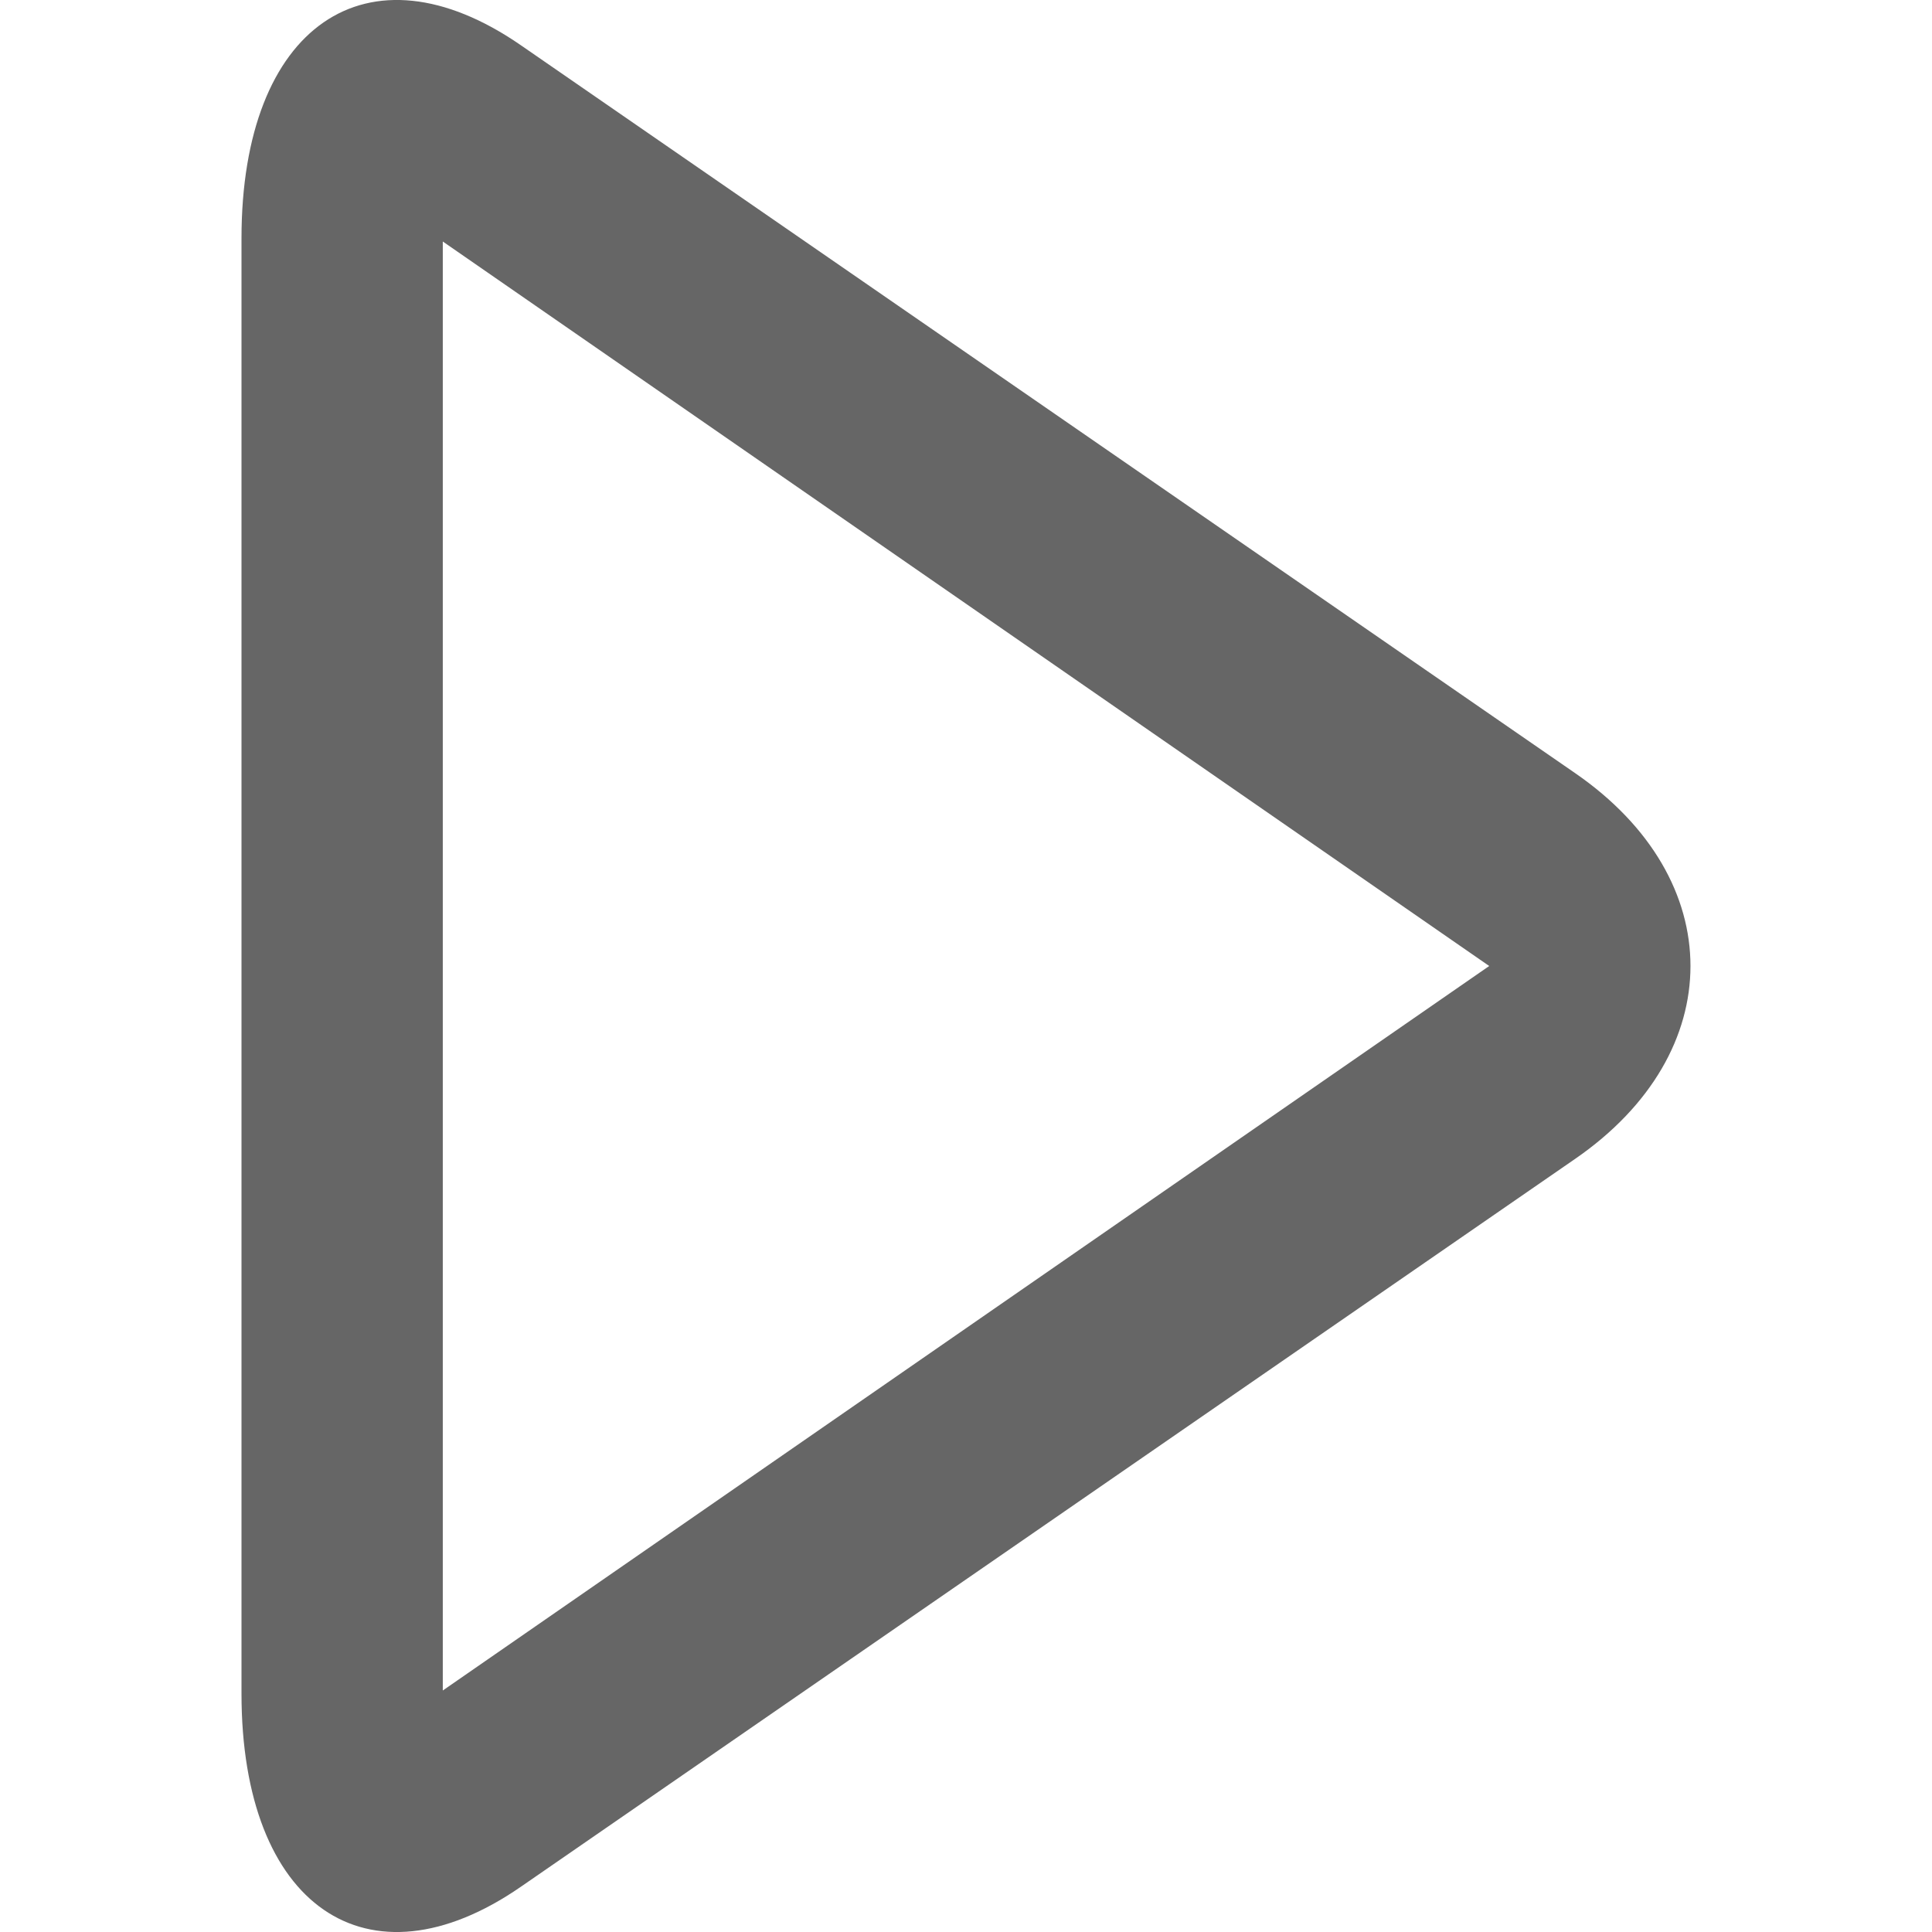 <?xml version="1.0" encoding="UTF-8"?>
<svg width="16px" height="16px" viewBox="0 0 16 16" version="1.1" xmlns="http://www.w3.org/2000/svg" xmlns:xlink="http://www.w3.org/1999/xlink">
    <!-- Generator: sketchtool 61 (101010) - https://sketch.com -->
    <title>0327245E-FE49-49BD-B2AA-DDC8D132799A</title>
    <desc>Created with sketchtool.</desc>
    <g id="Home-Sky-Play-Medium" stroke="none" stroke-width="1" fill="none" fill-rule="evenodd" fill-opacity="0.6">
        <g id="Home_Sky-Play:medium_filmes" transform="translate(-369, -24)" fill="#000000" fill-rule="nonzero">
            <g id="Header">
                <g id="Menu" transform="translate(368, 8)">
                    <g id="Button/Link/ButtonLink:DefaultLeftIconWeb">
                        <g id="Group" transform="translate(1, 15)">
                            <g id="Icon/Light/Secondary/Line/Player/Play" transform="translate(0, 1)">
                                <path d="M12.333,8 L3.667,2 L3.667,14 L12.333,8 Z M13.045,9.597 L4.314,15.625 C3.042,16.504 2,15.785 2,14.027 L2,1.973 C2,0.215 3.042,-0.504 4.314,0.375 L13.045,6.403 C14.318,7.281 14.318,8.719 13.045,9.597 Z" id="path-1"></path>
                            </g>
                        </g>
                    </g>
                </g>
            </g>
        </g>
    </g>
</svg>